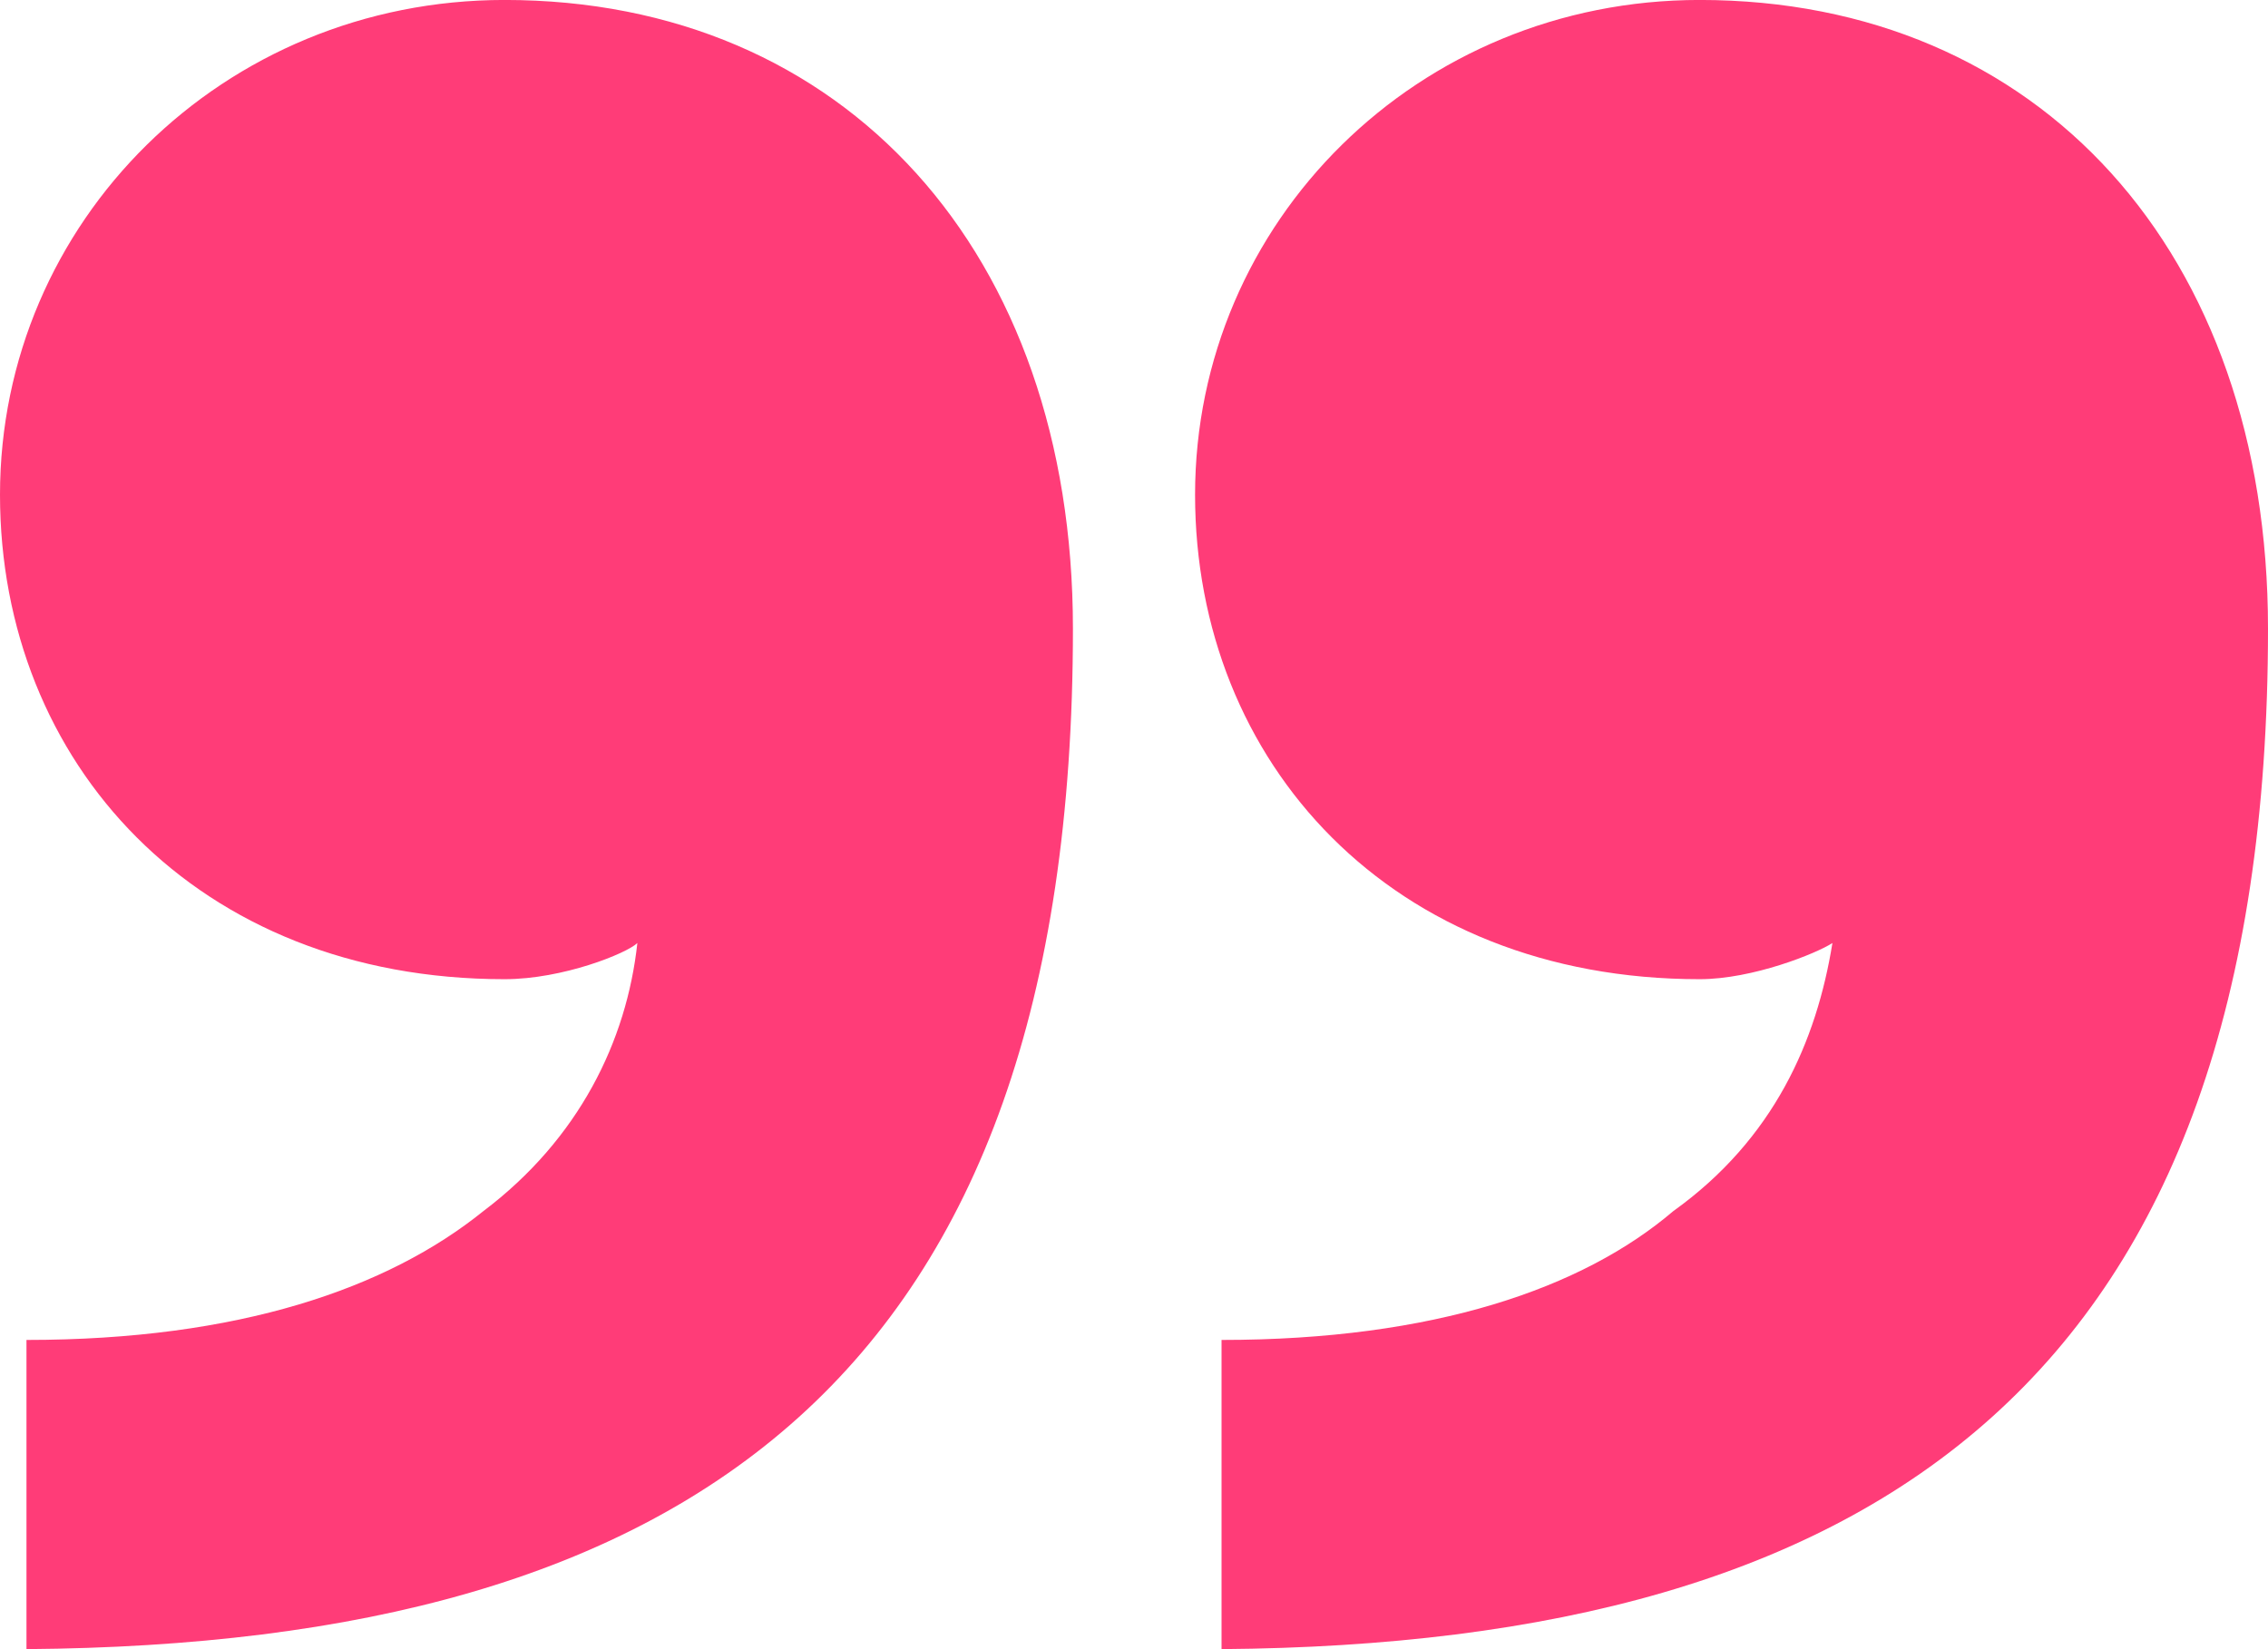 <svg width="55" height="40" viewBox="0 0 55 40" fill="none" xmlns="http://www.w3.org/2000/svg">
<path fill-rule="evenodd" clip-rule="evenodd" d="M12.236 -0.001C20.48 -0.001 26.019 6.123 26.019 15.249C26.019 33.376 16.744 39.875 0.642 39.999V32.5C5.797 32.5 9.4 31.248 11.721 29.376C14.041 27.624 15.198 25.25 15.456 22.873C15.198 23.123 13.652 23.75 12.236 23.75C4.766 23.75 0 18.498 0 12C0 5.375 5.408 -0.001 12.236 -0.001ZM41.217 -0.001C49.461 -0.001 55 6.123 55 15.249C55 33.376 45.594 39.875 29.623 39.999V32.5C34.779 32.5 38.382 31.248 40.577 29.376C43.022 27.624 44.053 25.25 44.437 22.873C44.053 23.123 42.506 23.75 41.217 23.75C33.747 23.75 28.981 18.498 28.981 12C28.981 5.375 34.389 -0.001 41.217 -0.001Z" fill="#FF3C78"/>
</svg>
